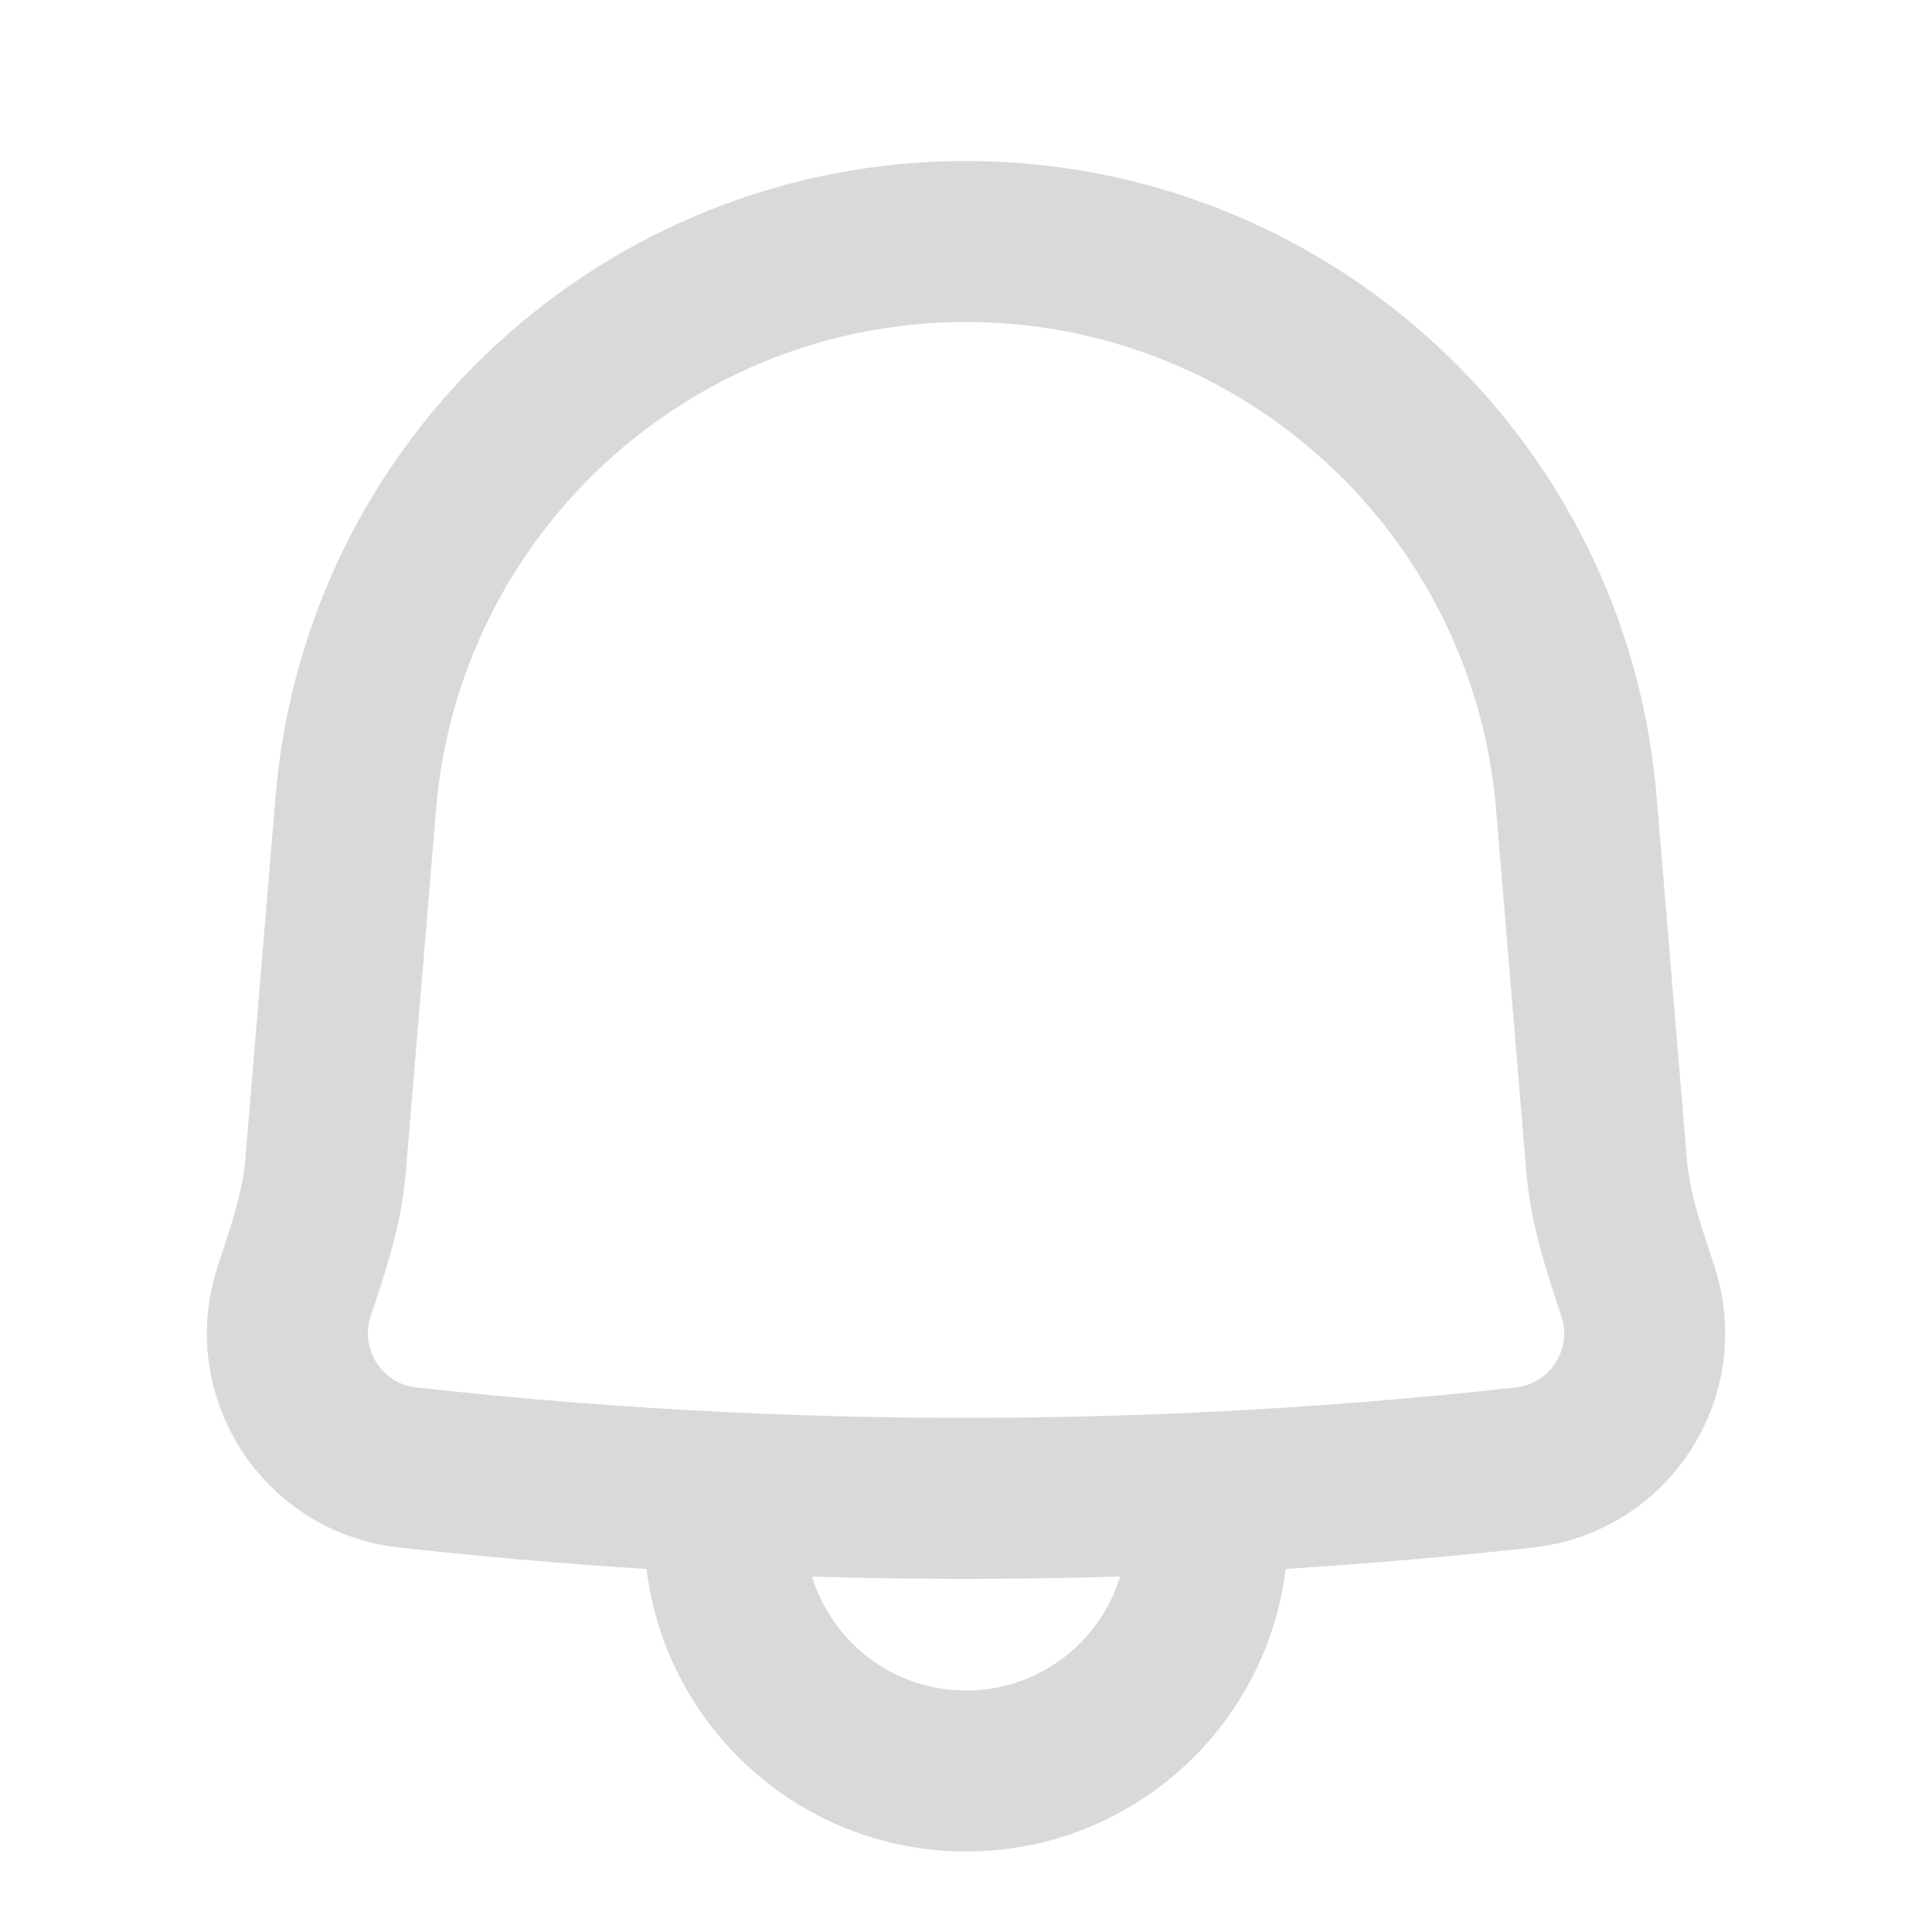 <svg width="24" height="24" viewBox="0 0 24 24" fill="none" xmlns="http://www.w3.org/2000/svg">
<path d="M9.001 18.542C7.686 18.479 6.372 18.375 5.061 18.229C4.001 18.111 3.319 17.046 3.656 16.034C3.828 15.521 4 15.016 4.045 14.473L4.42 9.976C4.748 6.033 8.044 3 12.001 3C15.958 3 19.254 6.033 19.582 9.976L19.957 14.475C20.003 15.018 20.175 15.523 20.345 16.036C20.681 17.047 19.999 18.111 18.94 18.229C17.63 18.374 16.316 18.479 15.001 18.541M9.001 18.542V19C9.001 20.657 10.344 22 12.001 22C13.658 22 15.001 20.657 15.001 19V18.541M9.001 18.542C11 18.637 13.002 18.637 15.001 18.541" stroke="#D9D9D9" stroke-width="2" stroke-linecap="round" stroke-linejoin="round"/>
</svg>
